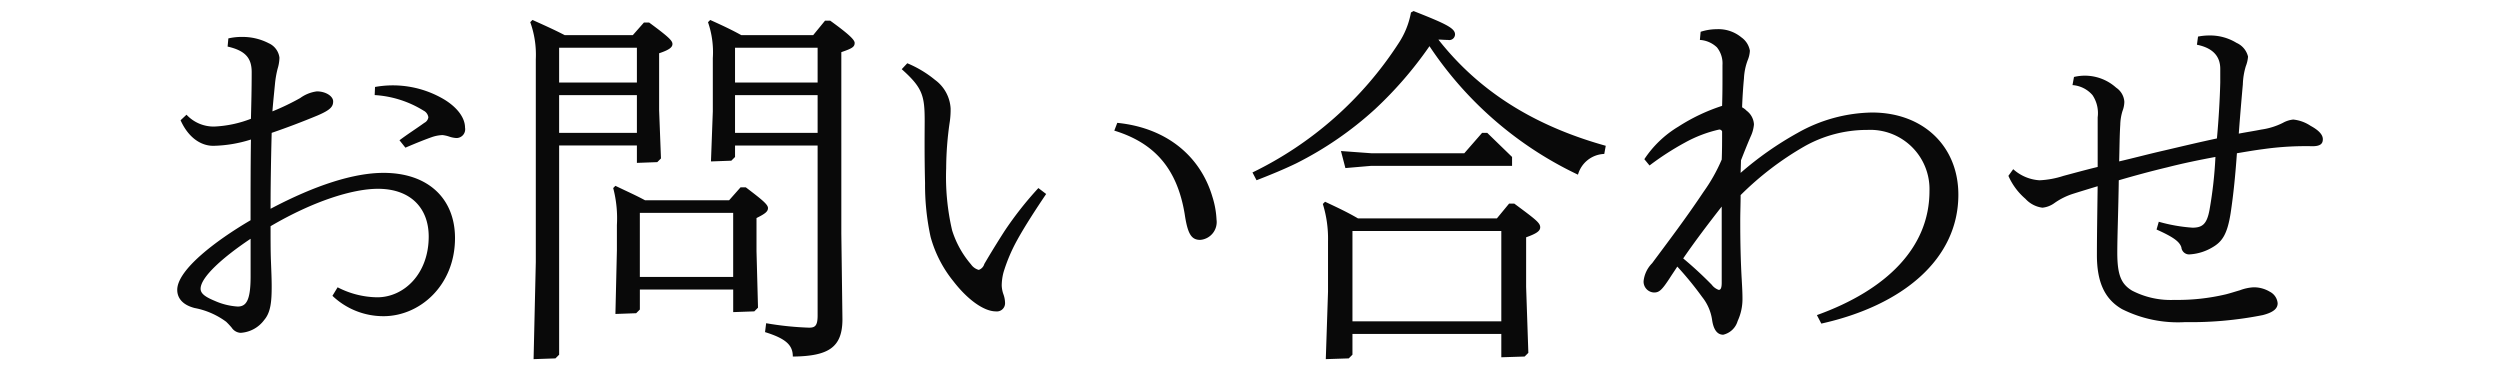 <svg xmlns="http://www.w3.org/2000/svg" width="270" height="40" viewBox="0 0 270 40">
  <defs>
    <style>
      .cls-1 {
        fill: #090909;
        fill-rule: evenodd;
      }
    </style>
  </defs>
  <path id="お問い合わせ" class="cls-1" d="M36.2,31.651a7.969,7.969,0,0,0,5.519,2.2c3.919,0,7.719-3.319,7.719-8.439,0-4.2-2.84-7.039-7.719-7.039-3.2,0-7.359,1.32-12.2,3.879,0-2.32.04-5.079,0.12-8.2,1.64-.56,3.32-1.2,4.959-1.88,1.4-.6,1.68-0.96,1.68-1.52s-0.8-1.08-1.76-1.08a3.913,3.913,0,0,0-1.8.72,25.866,25.866,0,0,1-3,1.44c0.08-1.04.2-2.16,0.28-3a10.792,10.792,0,0,1,.28-1.6,4.427,4.427,0,0,0,.2-1.2,1.975,1.975,0,0,0-1.16-1.56,6.122,6.122,0,0,0-2.879-.68,6.213,6.213,0,0,0-1.48.16l-0.08.88c1.92,0.44,2.6,1.24,2.6,2.76,0,1.8-.04,3.439-0.08,5.039a12.43,12.43,0,0,1-3.959.84,4,4,0,0,1-3-1.28l-0.64.6c0.84,1.88,2.2,2.76,3.519,2.76a14.228,14.228,0,0,0,4.079-.68c-0.04,2.88-.04,5.8-0.04,8.719-3.759,2.2-7.919,5.359-7.919,7.519,0,0.8.48,1.6,1.88,1.96a8.338,8.338,0,0,1,3.4,1.48,8.254,8.254,0,0,1,.6.64,1.232,1.232,0,0,0,.96.56,3.42,3.42,0,0,0,2.56-1.4c0.72-.84.8-2.08,0.8-3.639,0-.76-0.04-1.68-0.08-2.719-0.04-1-.04-2.28-0.04-3.759,4.639-2.719,8.878-4.039,11.6-4.039,3.519,0,5.479,2.08,5.479,5.159,0,4.039-2.68,6.559-5.559,6.559a9.529,9.529,0,0,1-4.279-1.08Zm-8.838-2.08c0,2.6-.48,3.239-1.4,3.239a7.19,7.19,0,0,1-2.44-.6c-0.96-.4-1.56-0.76-1.56-1.32,0-1.28,2.52-3.479,5.4-5.4v4.079Zm13.4-19.6a11.306,11.306,0,0,1,5.279,1.68,0.953,0.953,0,0,1,.52.72,0.8,0.8,0,0,1-.44.6c-0.88.64-1.72,1.16-2.68,1.88l0.64,0.8c1.4-.6,2.24-0.92,2.8-1.12a3.972,3.972,0,0,1,1.2-.24,3.426,3.426,0,0,1,.72.16,2.845,2.845,0,0,0,.8.16,0.945,0.945,0,0,0,.92-1.12c0-1.04-.8-2.16-2.24-3.039A10.85,10.85,0,0,0,40.8,9.095ZM88.6,15.414V33.771c0,1.12-.28,1.32-0.92,1.32a33.362,33.362,0,0,1-4.639-.48l-0.12.96c2.32,0.72,3,1.44,3,2.64,3.879-.04,5.359-1,5.359-4.039l-0.12-9.238V5.336c1.16-.4,1.44-0.56,1.44-1,0-.36-0.76-1.04-2.64-2.4H89.4L88.119,3.5H80.36c-1.08-.6-2.12-1.08-3.359-1.64l-0.24.24a9.9,9.9,0,0,1,.52,3.879v5.759l-0.2,5.4,2.2-.08,0.4-.4v-1.24H88.6Zm0-6.8H79.68V4.856H88.6V8.615Zm0,1.36v4.079H79.68V9.975H88.6ZM69.082,15.414v1.88l2.2-.08,0.4-.4-0.2-5.2V5.456c1.08-.36,1.44-0.64,1.44-1s-0.4-.76-2.52-2.32h-0.56l-1.2,1.36H61.283c-1.16-.6-2.24-1.08-3.479-1.64l-0.24.24a10.4,10.4,0,0,1,.6,4V28.012L57.924,38.49l2.36-.08,0.4-.4v-22.6h8.4Zm0-1.36h-8.4V9.975h8.4v4.079Zm0-5.439h-8.4V4.856h8.4V8.615Zm10.4,22.356v2.44l2.28-.08,0.4-.4L82,26.852v-3.6c0.88-.44,1.24-0.68,1.24-1.08s-0.72-.96-2.4-2.24H80.28l-1.24,1.4H69.962c-1.04-.56-1.96-0.96-3.2-1.56l-0.24.24a12.828,12.828,0,0,1,.4,4v2.72l-0.16,6.879,2.24-.08,0.4-.4v-2.16H79.48Zm0-1.36H69.4V22.693H79.48v6.919Zm41.16-15.8c4.439,1.36,6.8,4.2,7.6,9,0.319,2.16.719,2.8,1.679,2.8a1.932,1.932,0,0,0,1.76-2.2,9.574,9.574,0,0,0-.44-2.44c-1.32-4.479-5.039-7.479-10.278-8ZM97.684,7.175c2.24,2,2.479,2.84,2.479,5.6,0,0.8-.04,3.519.04,6.719a26.369,26.369,0,0,0,.6,5.8,13.089,13.089,0,0,0,2.44,4.759c1.6,2.08,3.359,3.279,4.6,3.279a0.885,0.885,0,0,0,1-.92,2.875,2.875,0,0,0-.16-0.88,3.17,3.17,0,0,1-.2-1,5.755,5.755,0,0,1,.2-1.44,18.049,18.049,0,0,1,1.48-3.479c0.839-1.52,2.039-3.36,3.119-4.959l-0.84-.64a37.884,37.884,0,0,0-3.679,4.679c-1.2,1.88-1.76,2.84-2.16,3.519a0.949,0.949,0,0,1-.6.64,1.5,1.5,0,0,1-.84-0.6,10.382,10.382,0,0,1-2.039-3.679,25.521,25.521,0,0,1-.64-6.719,35.379,35.379,0,0,1,.4-5.079,9.246,9.246,0,0,0,.08-1.36,4.106,4.106,0,0,0-1.68-3.08,11.827,11.827,0,0,0-3-1.8Zm49.278,16.117c-1.16-.68-2.28-1.2-3.559-1.8l-0.24.24a12.648,12.648,0,0,1,.56,4.039v5.439l-0.24,7.279,2.479-.08,0.4-.4v-2.24h16.077v2.52l2.52-.08,0.4-.4-0.24-7.119V25.332c1.12-.4,1.52-0.68,1.52-1.08,0-.48-0.48-0.84-2.8-2.56h-0.56l-1.319,1.6h-15Zm-0.6,1.36h16.077v9.758H146.362V24.652Zm6.319-23.6a8.867,8.867,0,0,1-1.36,3.359,39.147,39.147,0,0,1-15.757,13.918l0.44,0.84c1.44-.56,2.919-1.16,4.319-1.84a37.626,37.626,0,0,0,8.479-5.839,41.548,41.548,0,0,0,5.879-6.8,39.651,39.651,0,0,0,16.037,13.878,3.064,3.064,0,0,1,2.84-2.24l0.16-.88C166,13.294,160.04,9.575,155.641,3.976c0.32,0,.64.04,1.039,0.04a0.623,0.623,0,0,0,.76-0.6c0-.68-1.039-1.16-4.479-2.52ZM163.6,17.614v-0.96l-2.679-2.6h-0.56l-1.92,2.2H148.4l-3.28-.24,0.48,1.84,2.8-.24h15.2ZM197,34.651c8.8-1.96,14.8-6.959,14.8-13.918,0-5.239-3.8-8.878-9.319-8.878a16.792,16.792,0,0,0-8.038,2.2,35.854,35.854,0,0,0-6.159,4.319l0.04-1.36c0.36-.92.68-1.72,1.04-2.559a3.815,3.815,0,0,0,.36-1.32,1.983,1.983,0,0,0-.8-1.48,1.882,1.882,0,0,0-.48-0.36c0.04-1.16.12-2.28,0.2-3.119a6.454,6.454,0,0,1,.4-1.96,3.038,3.038,0,0,0,.24-1.04,2.234,2.234,0,0,0-.92-1.44,3.888,3.888,0,0,0-2.64-.88,5.737,5.737,0,0,0-1.759.28l-0.08.88a2.927,2.927,0,0,1,1.839.8,2.761,2.761,0,0,1,.6,1.92v1.4c0,0.76,0,1.72-.04,3a20.159,20.159,0,0,0-4.719,2.24,11.477,11.477,0,0,0-3.679,3.519l0.56,0.68a30.105,30.105,0,0,1,3.839-2.48,13.911,13.911,0,0,1,3.679-1.4,0.317,0.317,0,0,1,.32.2c0,1.04,0,2.04-.04,3.039a18.154,18.154,0,0,1-1.959,3.48c-1.92,2.88-3.72,5.239-5.56,7.719a3.232,3.232,0,0,0-.919,1.92,1.174,1.174,0,0,0,1.119,1.24c0.56,0,.84-0.24,1.68-1.52,0.28-.44.56-0.84,0.84-1.28a35.944,35.944,0,0,1,2.68,3.279,5.144,5.144,0,0,1,1.079,2.48c0.12,0.84.44,1.6,1.2,1.6a2.124,2.124,0,0,0,1.56-1.48,5.634,5.634,0,0,0,.52-2.44c0-.64-0.04-1.32-0.08-2.04-0.12-2.04-.16-4.2-0.16-6.319,0-.96.04-1.88,0.04-2.8a33.126,33.126,0,0,1,6.919-5.279,13.748,13.748,0,0,1,6.759-1.76,6.4,6.4,0,0,1,6.718,6.6c0,6.079-4.6,10.678-12.158,13.4Zm-10.758-4.439c0,0.52-.08.8-0.32,0.8a1.62,1.62,0,0,1-.76-0.56,41.546,41.546,0,0,0-3.079-2.84c1.32-1.92,2.719-3.759,4.159-5.6v8.2Zm40.6-12.478c-1.32.32-2.479,0.64-3.679,0.96a9.715,9.715,0,0,1-2.6.48,4.666,4.666,0,0,1-2.839-1.2l-0.52.72a6.924,6.924,0,0,0,1.839,2.48,3,3,0,0,0,1.84.96,2.671,2.671,0,0,0,1.32-.52,7.384,7.384,0,0,1,2.04-1c0.759-.24,1.679-0.52,2.6-0.8-0.04,3.039-.08,5.6-0.08,7.439,0,2.919.84,4.759,2.72,5.839a13.456,13.456,0,0,0,6.8,1.4,39.761,39.761,0,0,0,8.4-.76c1.24-.32,1.6-0.76,1.6-1.28a1.546,1.546,0,0,0-.84-1.24,3.348,3.348,0,0,0-1.76-.48,4.937,4.937,0,0,0-1.479.32c-0.56.16-1.04,0.32-1.52,0.44a22.579,22.579,0,0,1-5.559.6,9.044,9.044,0,0,1-4.56-1c-1.2-.72-1.6-1.72-1.6-4.119,0-1.8.12-4.679,0.16-7.8,1.639-.48,3.4-0.96,5.239-1.4,1.72-.44,3.479-0.8,5.2-1.12a44.662,44.662,0,0,1-.64,5.719c-0.28,1.52-.76,1.92-1.84,1.92a17.644,17.644,0,0,1-3.639-.64l-0.24.84c1.88,0.84,2.48,1.32,2.68,1.92a0.84,0.84,0,0,0,.959.76,5.4,5.4,0,0,0,2.4-.76c1.04-.6,1.6-1.4,1.96-3.679,0.32-2.12.52-4.239,0.68-6.479,0.959-.16,1.879-0.32,2.8-0.44a33.018,33.018,0,0,1,5.359-.32c0.92,0,1.12-.32,1.12-0.76s-0.36-.92-1.32-1.44a4.138,4.138,0,0,0-1.879-.68,2.9,2.9,0,0,0-1.12.36,7.469,7.469,0,0,1-2.32.72c-0.8.16-1.6,0.28-2.439,0.44,0.16-2.16.32-4,.439-5.319a7.511,7.511,0,0,1,.32-1.96,3.53,3.53,0,0,0,.24-1.04,2.174,2.174,0,0,0-1.239-1.48,5.454,5.454,0,0,0-2.96-.8,6.106,6.106,0,0,0-1.2.12l-0.12.88c1.8,0.36,2.52,1.32,2.52,2.6v1.48c-0.04,1.68-.16,3.879-0.36,6.039-1.88.4-3.719,0.84-5.6,1.28-1.76.4-3.4,0.84-4.959,1.2,0.04-1.36.04-2.68,0.12-3.959a5.454,5.454,0,0,1,.24-1.48,2.886,2.886,0,0,0,.2-1,1.982,1.982,0,0,0-.88-1.52,5.052,5.052,0,0,0-4.559-1.16l-0.16.88a3.142,3.142,0,0,1,2.159,1.08,3.486,3.486,0,0,1,.56,2.4v5.359Z" transform="translate(-0.297 0.297)"/>
</svg>
